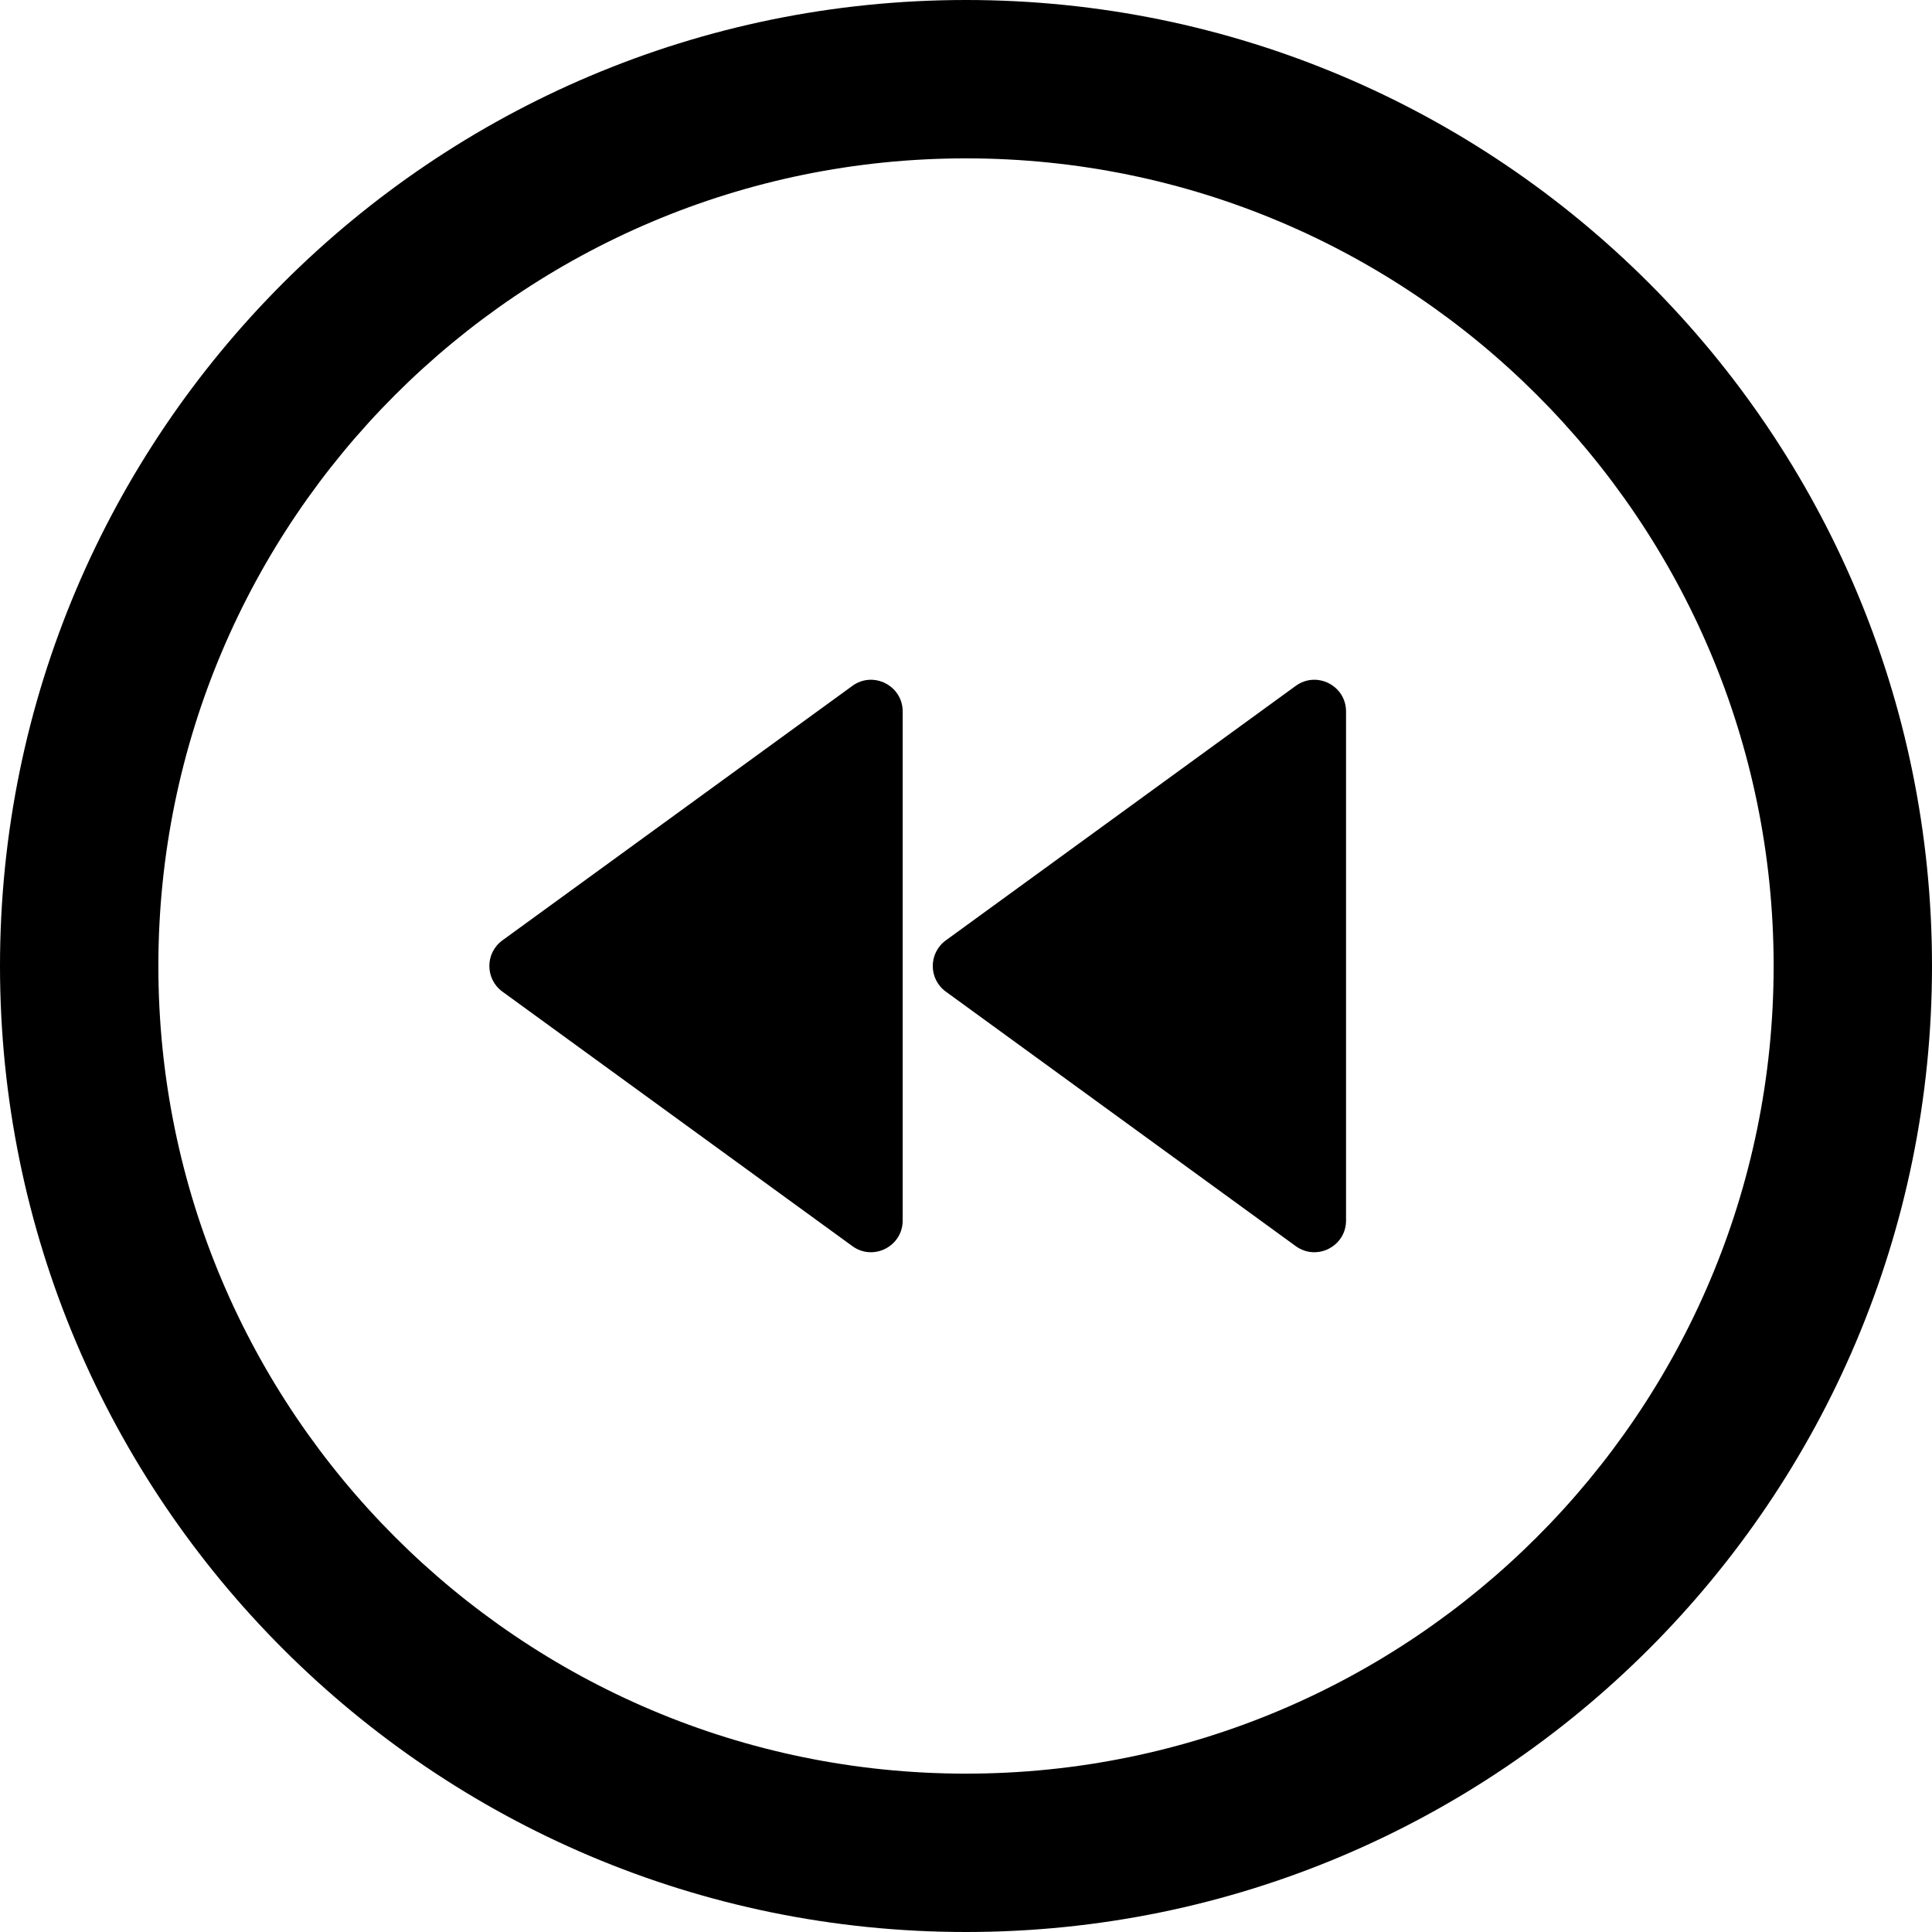 <svg viewBox="0 0 31 31" fill="none" xmlns="http://www.w3.org/2000/svg">
<path d="M20.791 11.005C21.127 10.761 21.598 11.001 21.598 11.416V19.584C21.598 19.999 21.127 20.239 20.791 19.995L15.176 15.911C14.897 15.708 14.897 15.292 15.176 15.089L20.791 11.005Z" fill='currentColor'/>
<path d="M13.677 11.005C14.012 10.761 14.484 11.001 14.484 11.416L14.484 19.584C14.484 19.999 14.012 20.239 13.677 19.995L8.061 15.911C7.782 15.708 7.782 15.292 8.061 15.089L13.677 11.005Z" fill='currentColor'/>
<path fill-rule="evenodd" clip-rule="evenodd" d="M0 15.5C0 6.944 6.944 0 15.5 0C24.056 0 31 6.944 31 15.5C31 24.056 24.056 31 15.5 31C6.944 31 0 24.056 0 15.5ZM15.5 2.541C8.347 2.541 2.541 8.347 2.541 15.5C2.541 22.653 8.347 28.459 15.5 28.459C22.653 28.459 28.459 22.653 28.459 15.5C28.459 8.347 22.653 2.541 15.5 2.541Z" fill='currentColor'/>
</svg>

